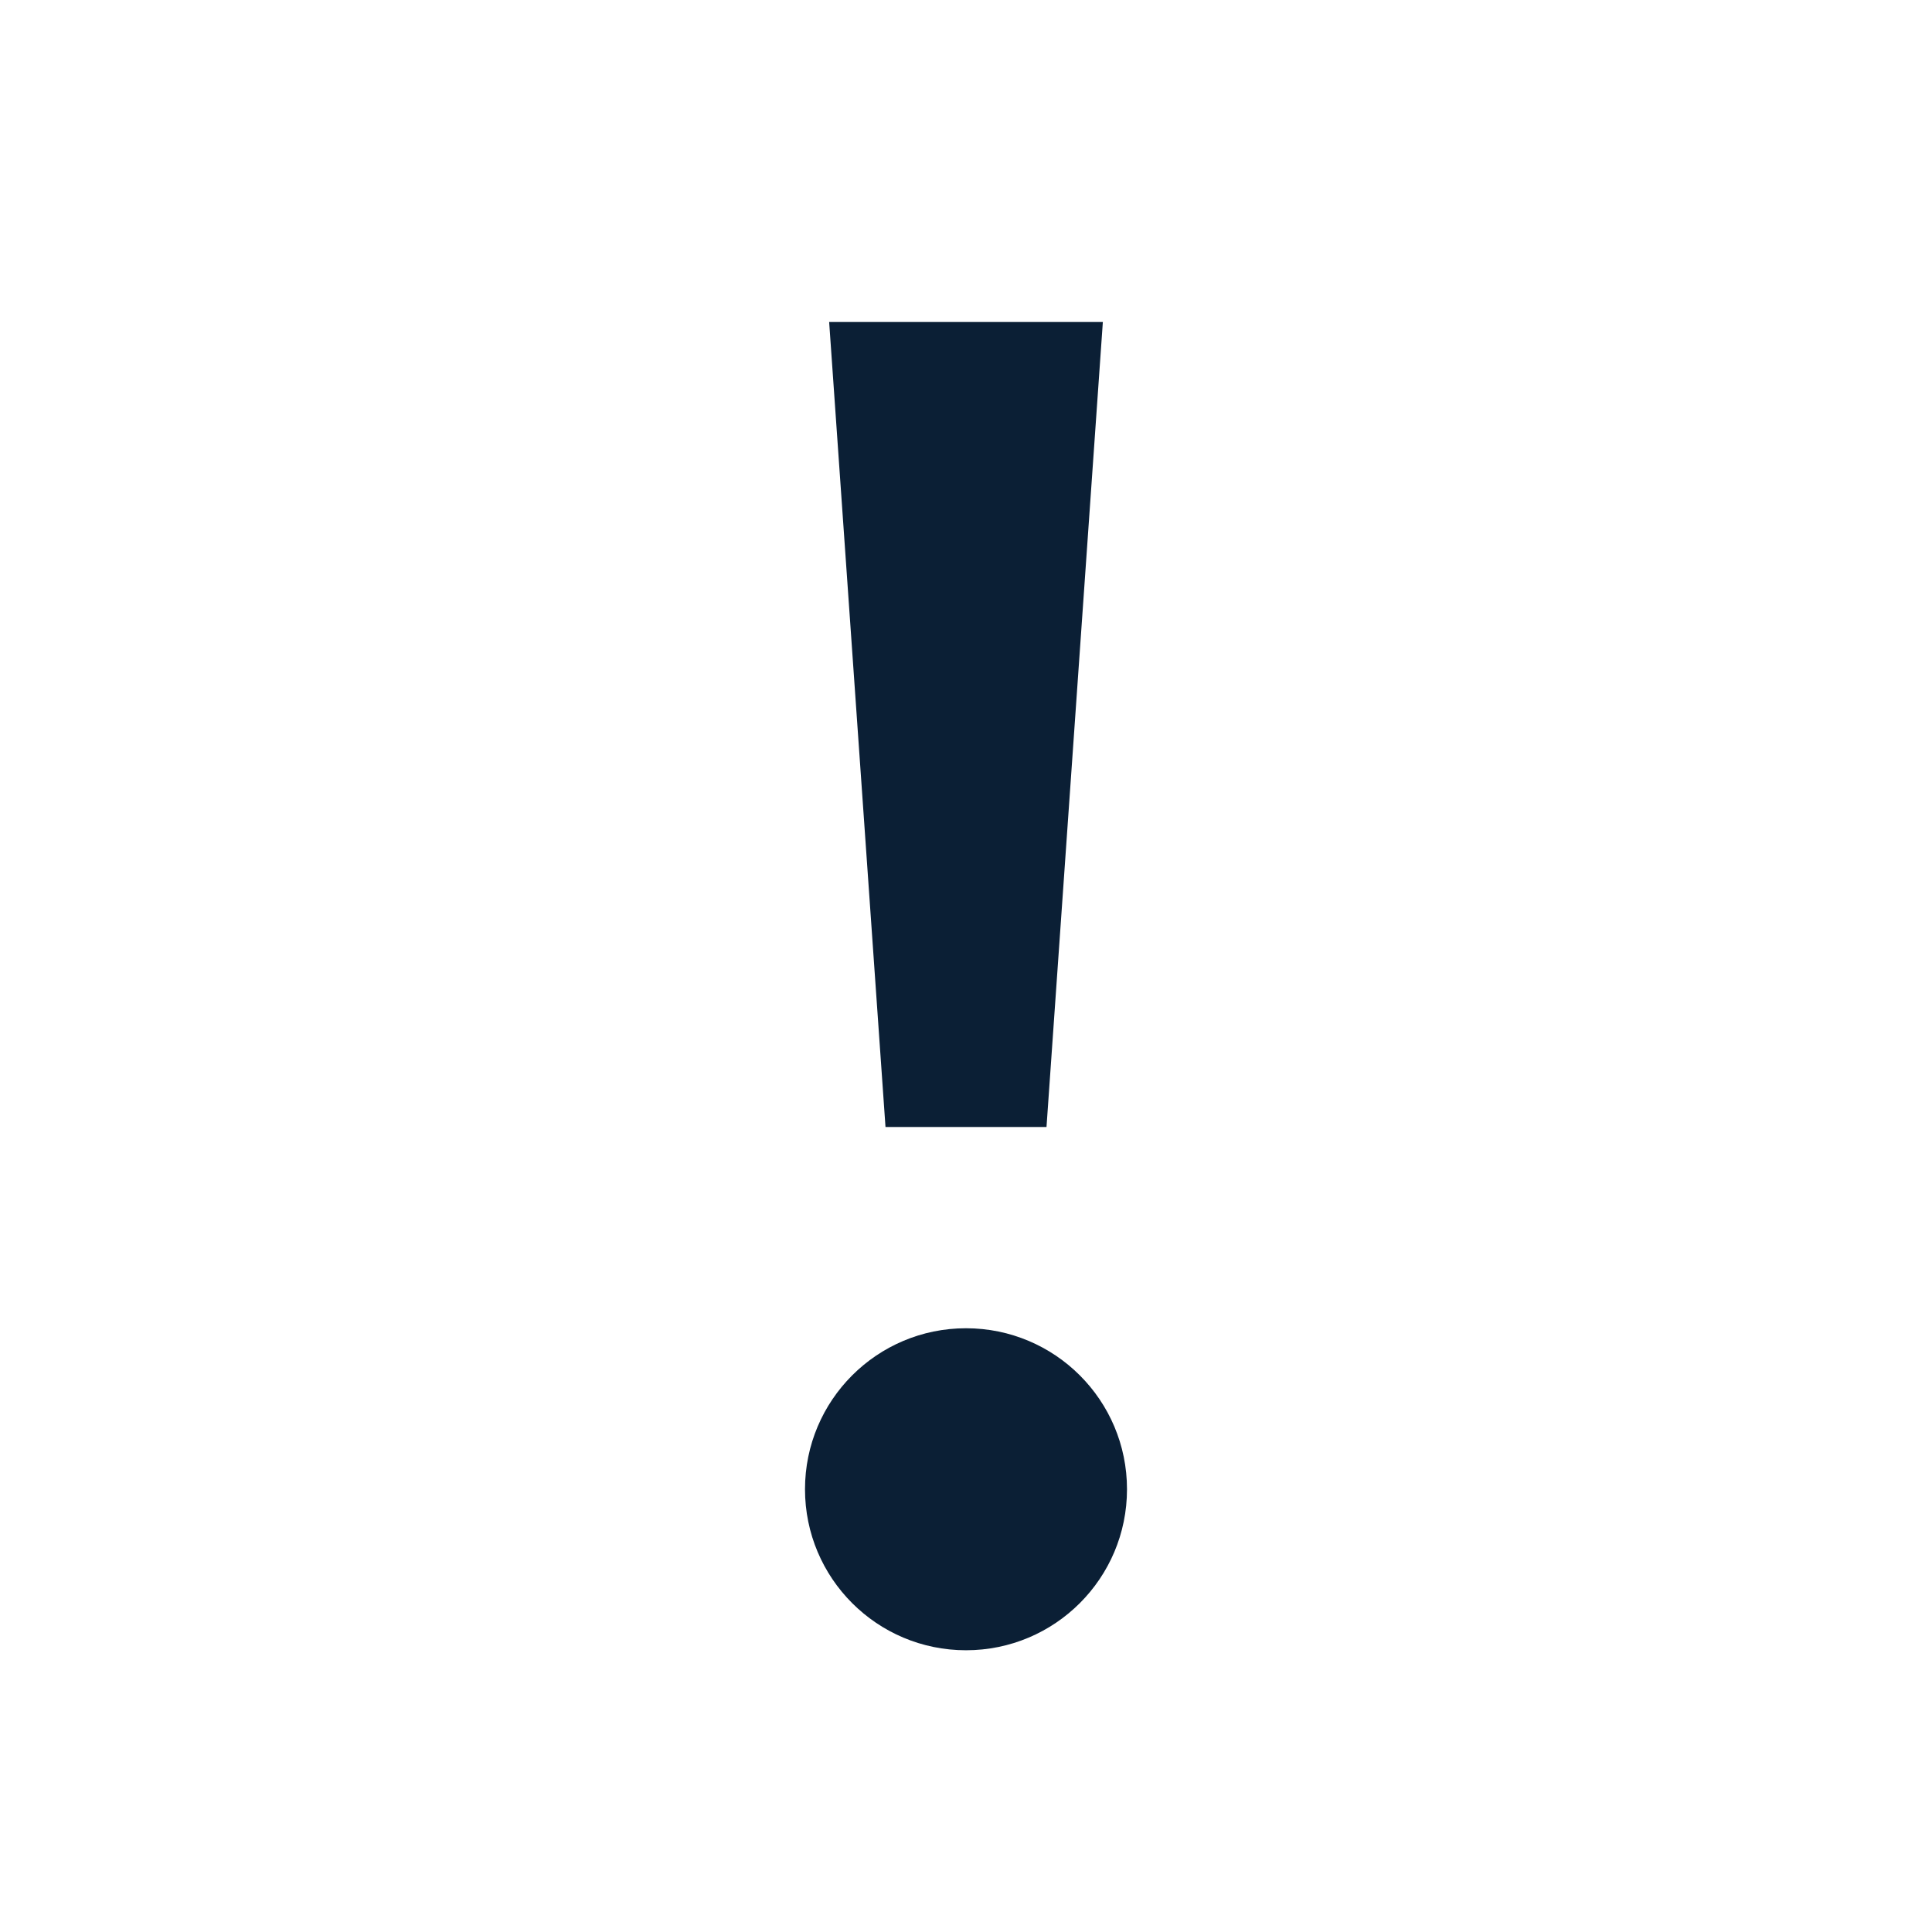 <svg xmlns="http://www.w3.org/2000/svg" width="24" height="24" viewBox="0 0 24 24" fill="none"><rect width="24" height="24" fill="none"/>
<path fill-rule="evenodd" clip-rule="evenodd" d="M13.7 4H10.3L11 14H13L13.7 4ZM12 20.5C13.105 20.5 14 19.605 14 18.5C14 17.395 13.105 16.5 12 16.5C10.895 16.5 10 17.395 10 18.5C10 19.605 10.895 20.5 12 20.5Z" fill="#0B1F35"/>
</svg>
